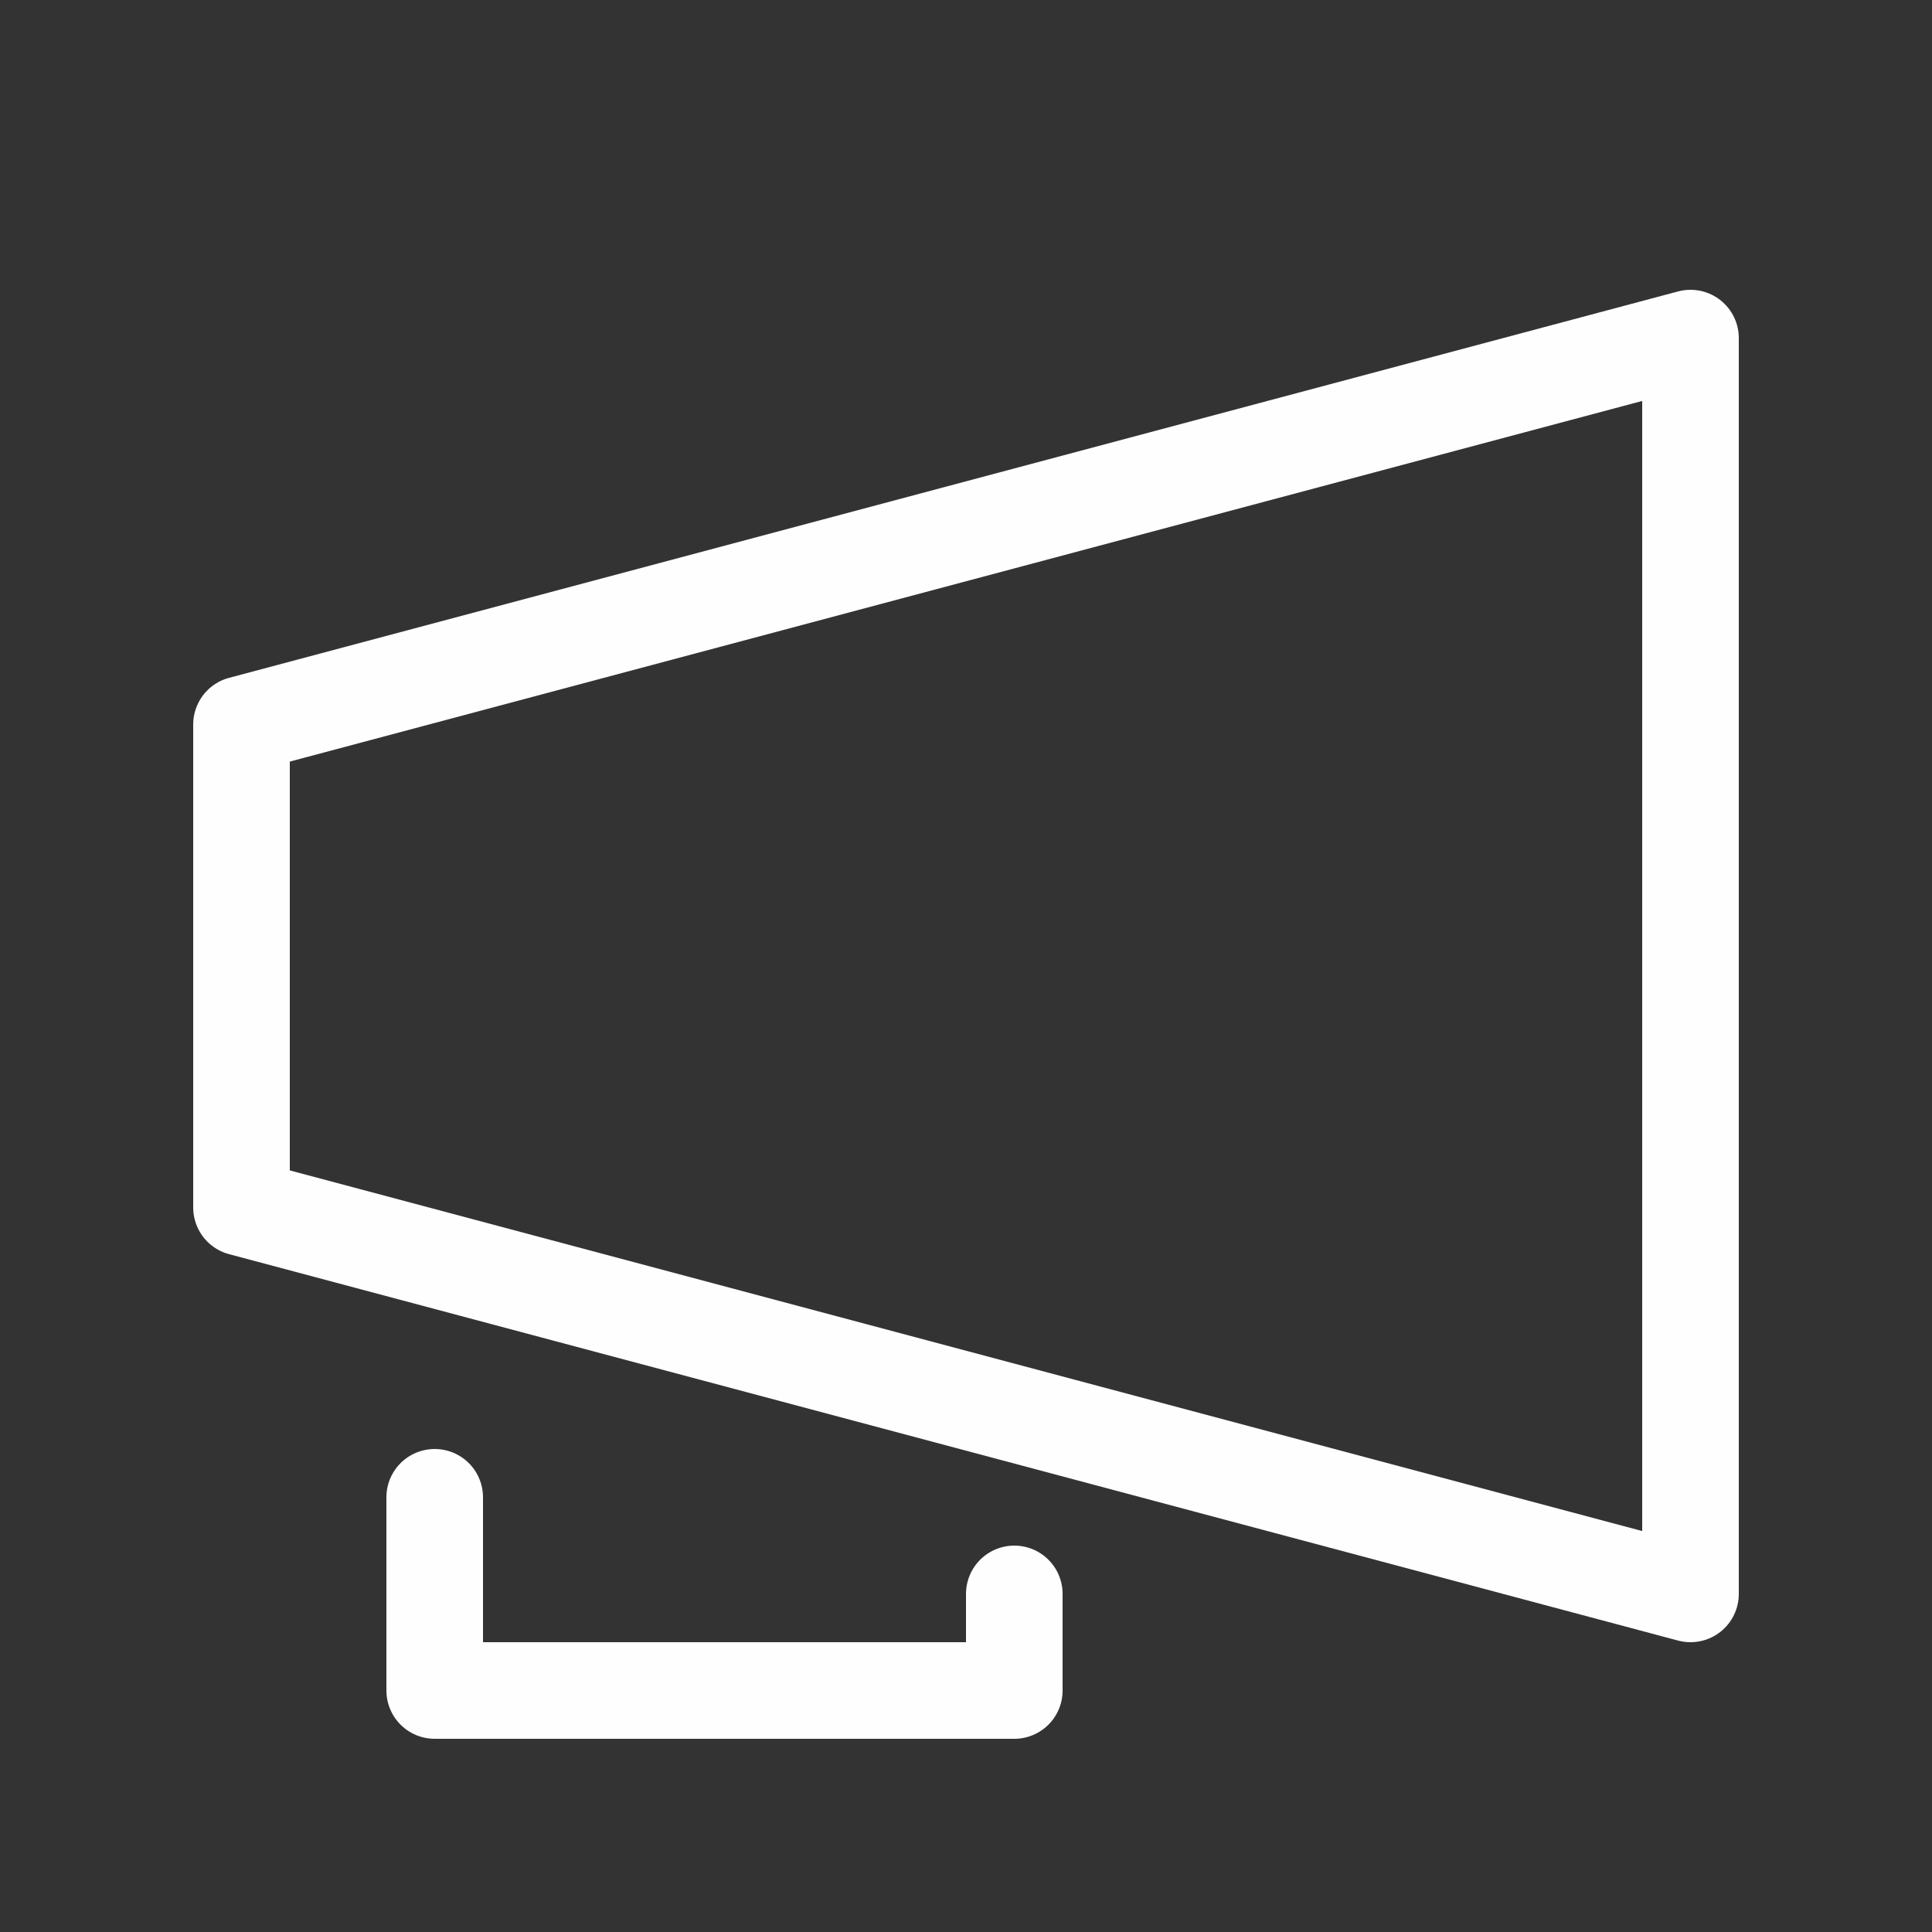 <svg width="20" height="20" viewBox="0 0 20 20" fill="none" xmlns="http://www.w3.org/2000/svg">
<rect x="0" y="0" width="20" height="20" fill="#333333" stroke="none"/>
<path d="M10.5 16.5V17.5H4.5V15.5" stroke="#FFFEFE" stroke-linecap="round" stroke-linejoin="round"/>
<path d="M17.5 16.5L2.5 12.5V7.5L17.5 3.5V16.5Z" stroke="#FFFEFE" stroke-linecap="round" stroke-linejoin="round"/>
</svg>
